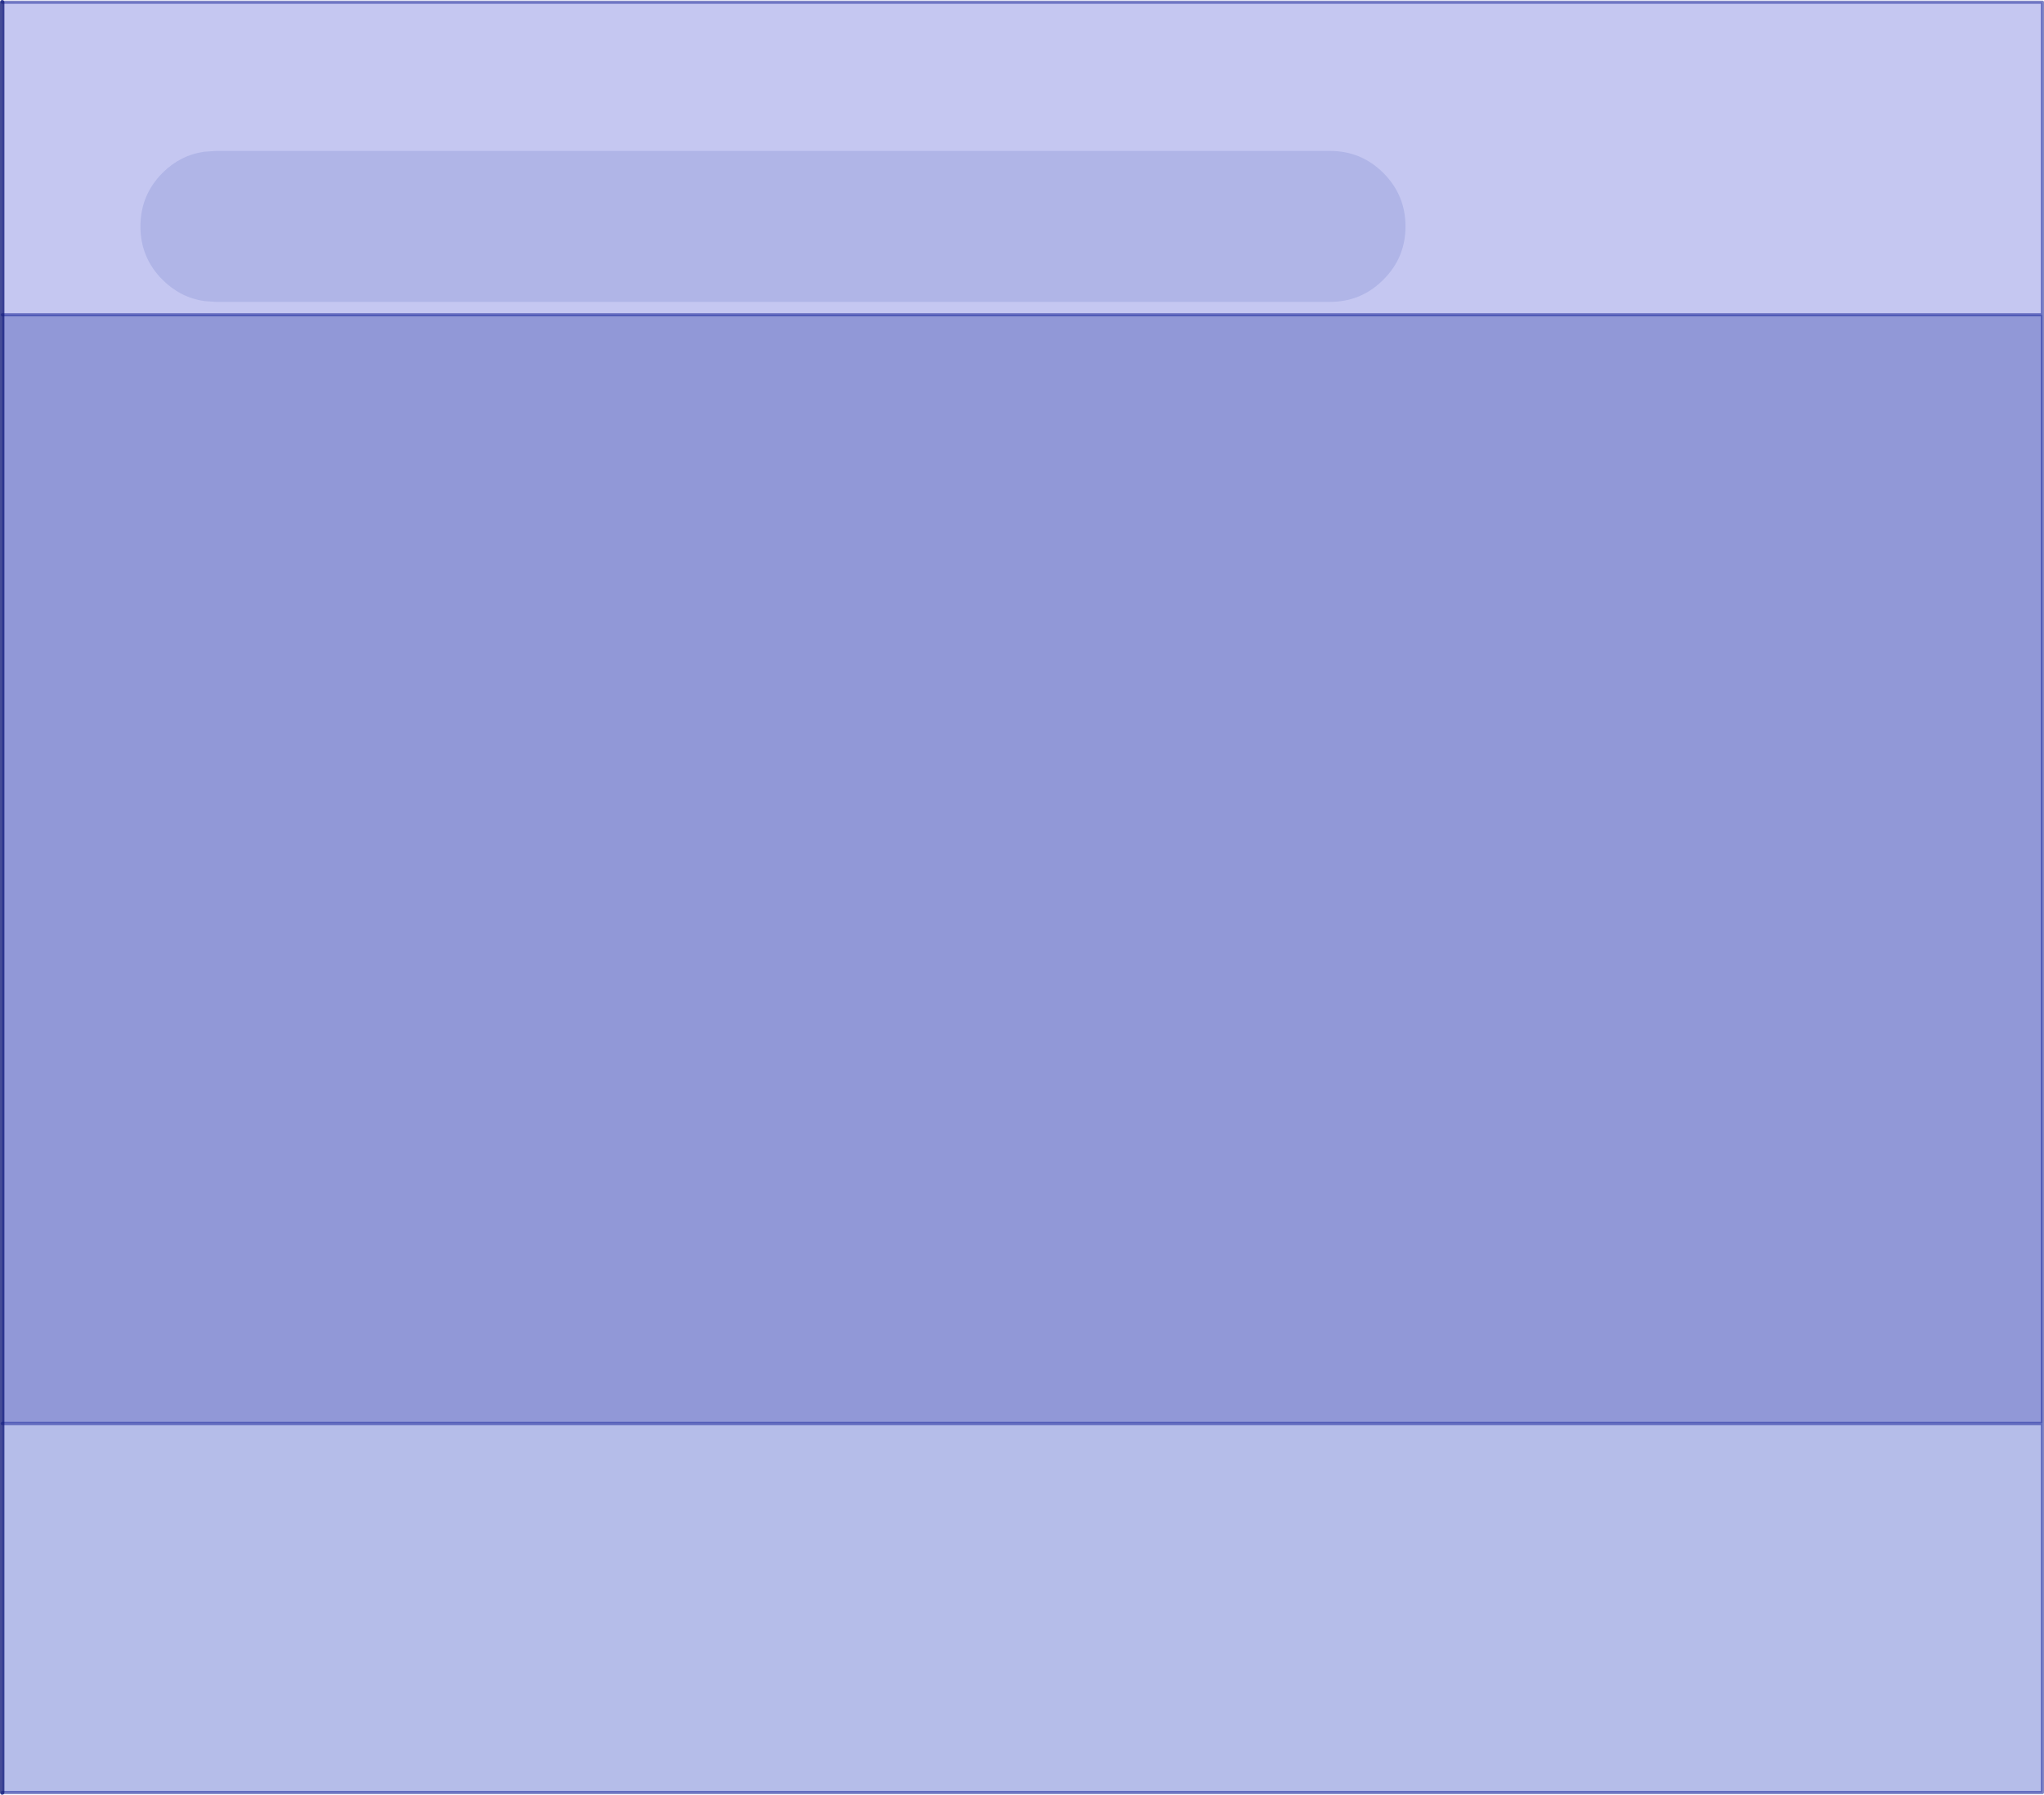 <?xml version="1.0" encoding="UTF-8" standalone="no"?>
<svg xmlns:xlink="http://www.w3.org/1999/xlink" height="570.75px" width="649.85px" xmlns="http://www.w3.org/2000/svg">
  <g transform="matrix(1.0, 0.0, 0.0, 1.0, 718.7, 217.0)">
    <path d="M-69.35 -116.9 L-69.35 235.7 -718.0 235.7 -718.0 -116.9 -69.35 -116.9" fill="#9198d7" fill-rule="evenodd" stroke="none"/>
    <path d="M-718.0 -216.3 L-69.35 -216.3 -69.35 -116.9 -718.0 -116.9 -718.0 -216.3" fill="#c5c7f1" fill-rule="evenodd" stroke="none"/>
    <path d="M-69.35 235.7 L-69.35 353.05 -718.0 353.05 -718.0 235.7 -69.35 235.7" fill="#b5bde9" fill-rule="evenodd" stroke="none"/>
    <path d="M-718.0 -216.3 L-69.35 -216.3 -69.35 -116.9 -69.35 235.7 -69.35 353.05 -718.0 353.05 M-718.0 235.7 L-69.35 235.7 M-69.35 -116.9 L-718.0 -116.9" fill="none" stroke="#142098" stroke-linecap="round" stroke-linejoin="round" stroke-opacity="0.529" stroke-width="1.0"/>
    <path d="M-718.0 353.05 L-718.0 235.7 -718.0 -116.9 -718.0 -216.3 Z" fill="none" stroke="#101979" stroke-linecap="round" stroke-linejoin="round" stroke-opacity="0.776" stroke-width="1.4"/>
    <path d="M-650.05 -169.0 L-295.85 -169.0 Q-285.9 -169.0 -278.9 -162.0 -271.85 -154.95 -271.85 -145.0 -271.85 -135.05 -278.9 -128.05 -285.9 -121.0 -295.85 -121.0 L-650.05 -121.0 -653.7 -121.25 Q-661.35 -122.35 -667.05 -128.05 -674.05 -135.05 -674.05 -145.0 -674.05 -154.95 -667.05 -162.0 -661.35 -167.7 -653.7 -168.75 L-650.05 -169.0" fill="#3954b2" fill-opacity="0.149" fill-rule="evenodd" stroke="none"/>
  </g>
</svg>
